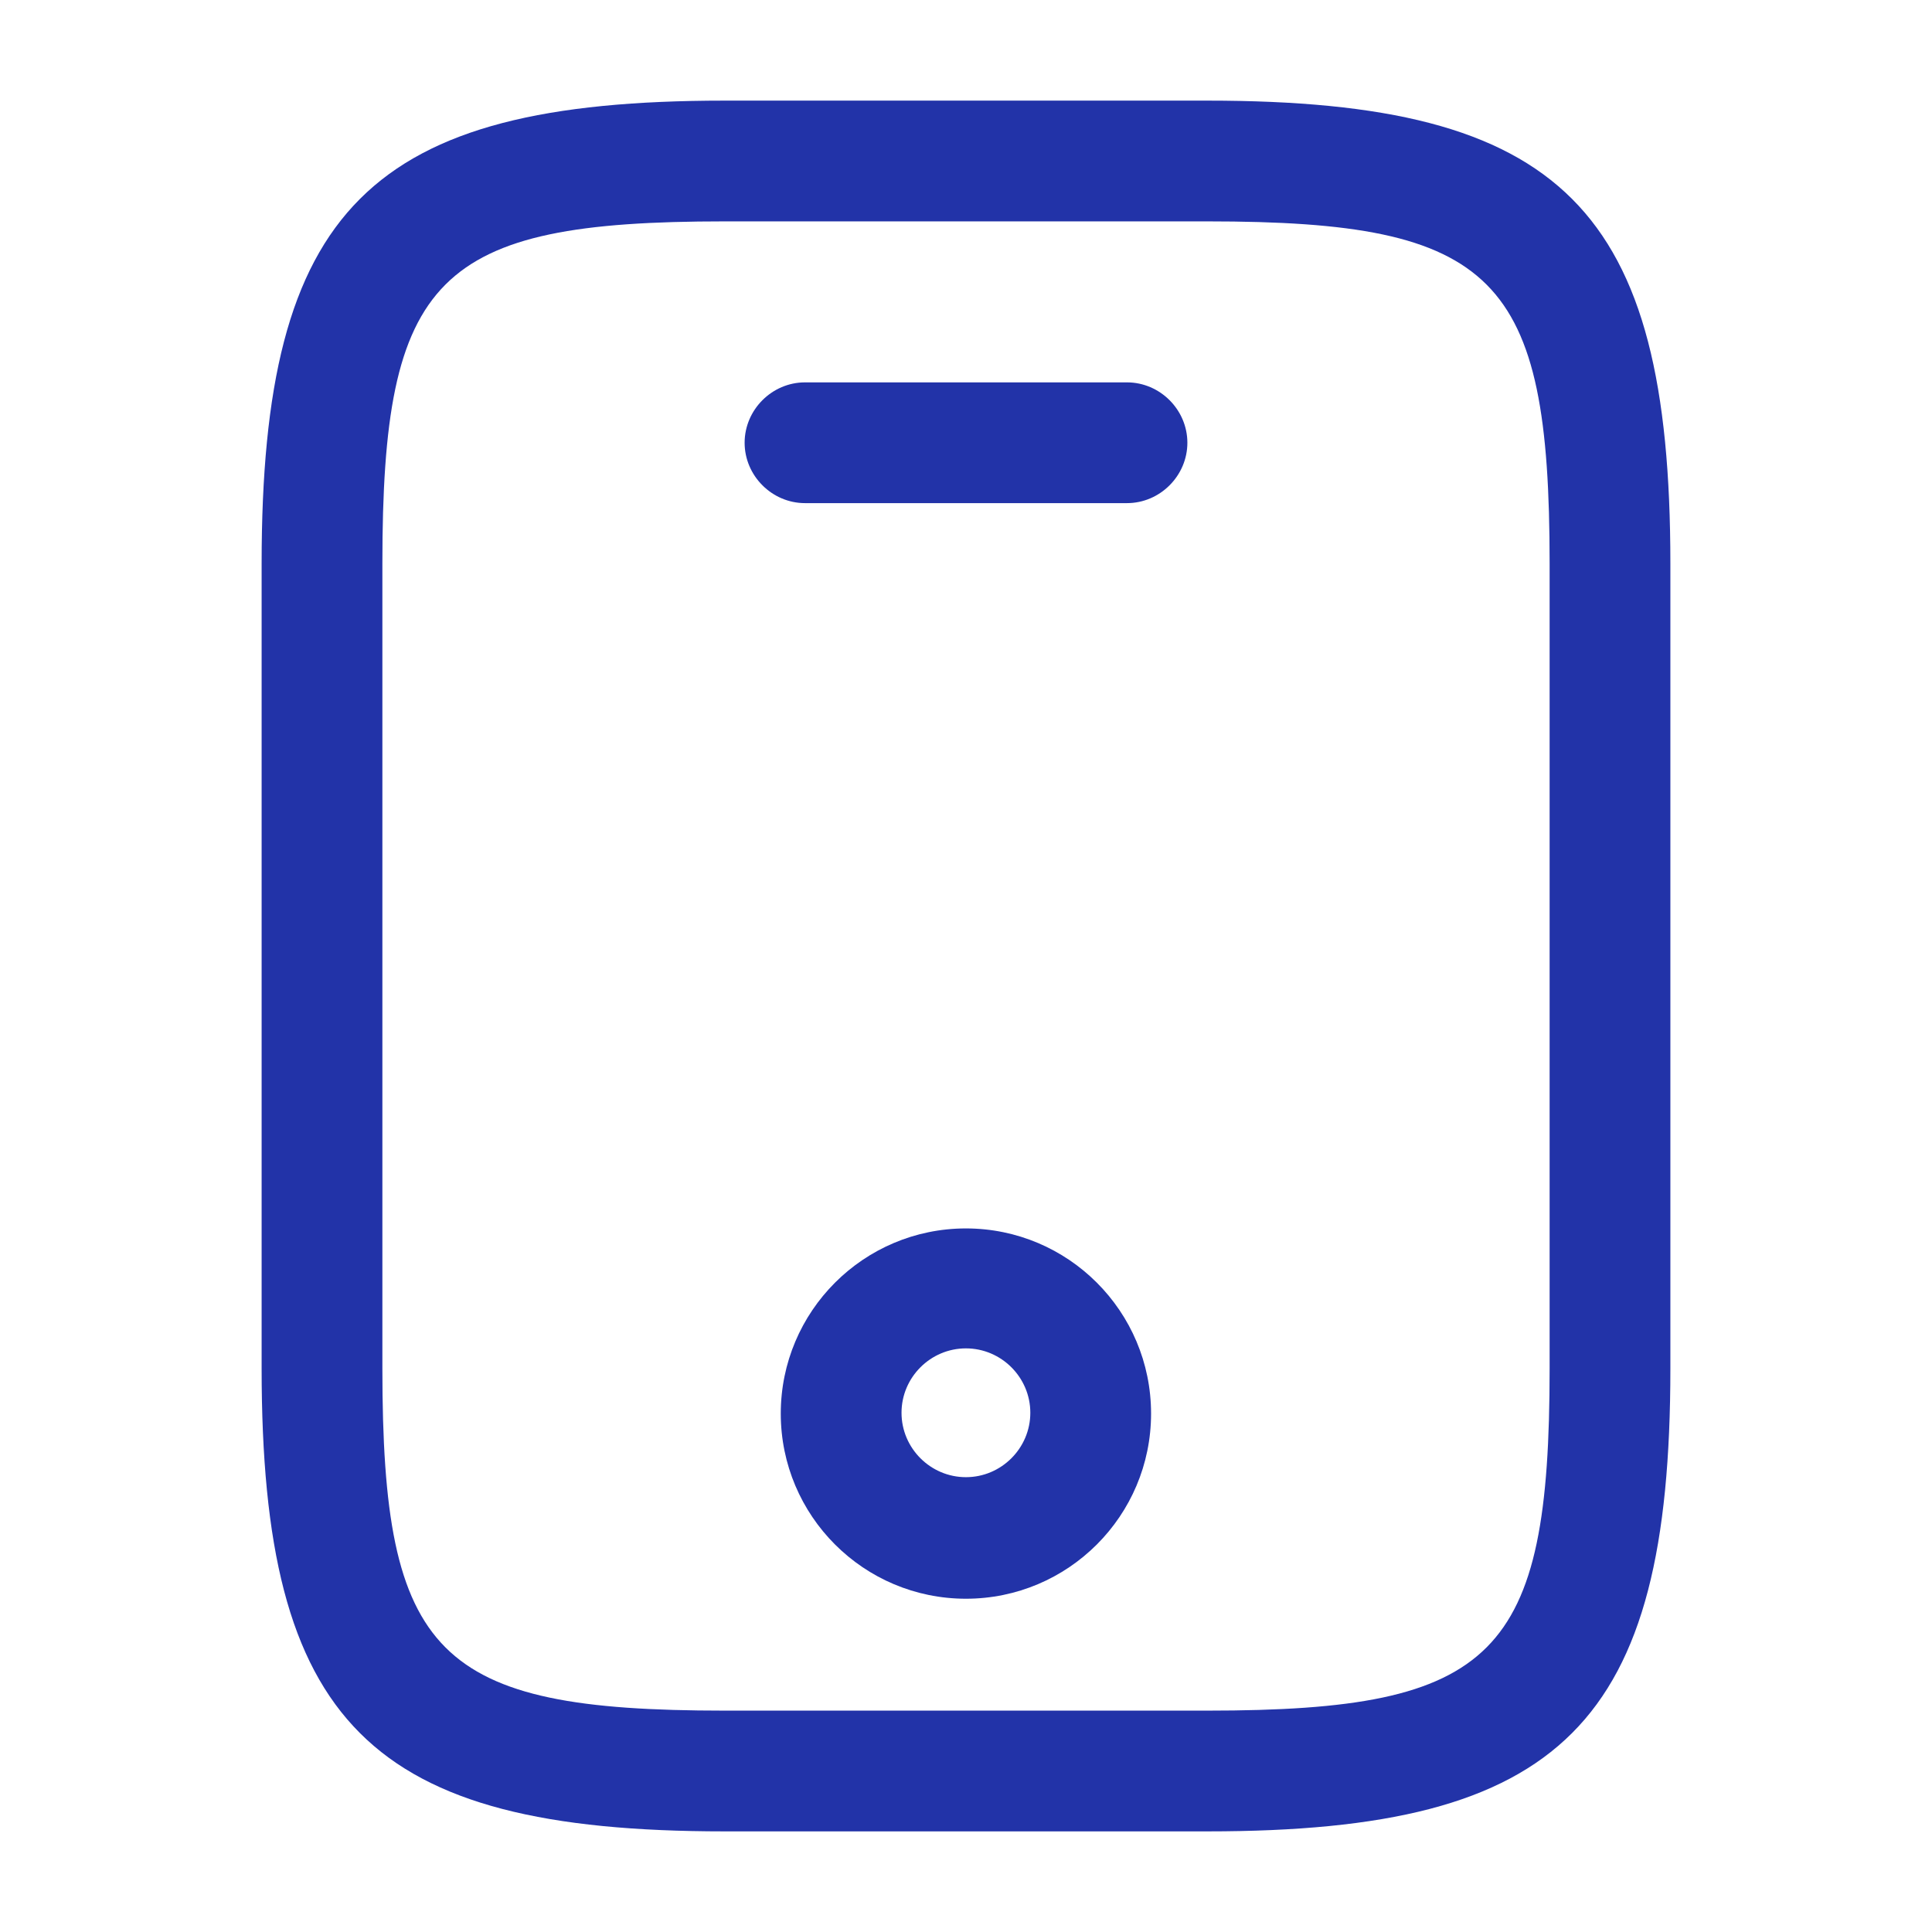 
<svg width="24" height="24" viewBox="0 0 24 24" fill="none" xmlns="http://www.w3.org/2000/svg">
<path d="M15 22.75H9C4.59 22.75 3.25 21.41 3.25 17V7C3.25 2.59 4.59 1.25 9 1.25H15C19.41 1.25 20.75 2.59 20.75 7V17C20.75 21.41 19.41 22.75 15 22.75ZM9 2.75C5.42 2.75 4.75 3.43 4.75 7V17C4.75 20.57 5.42 21.25 9 21.25H15C18.58 21.25 19.25 20.57 19.25 17V7C19.25 3.43 18.58 2.75 15 2.75H9Z" fill="#2233A8"/>
<path d="M14 6.25H10C9.59 6.25 9.25 5.91 9.25 5.5C9.25 5.09 9.59 4.75 10 4.75H14C14.41 4.75 14.75 5.09 14.75 5.5C14.75 5.91 14.41 6.25 14 6.25Z" fill="#2233A8"/>
<path d="M11.999 19.86C10.729 19.86 9.699 18.83 9.699 17.56C9.699 16.29 10.729 15.26 11.999 15.26C13.269 15.26 14.299 16.29 14.299 17.56C14.299 18.83 13.269 19.86 11.999 19.86ZM11.999 16.75C11.559 16.75 11.199 17.11 11.199 17.55C11.199 17.99 11.559 18.35 11.999 18.35C12.439 18.35 12.799 17.99 12.799 17.55C12.799 17.11 12.439 16.75 11.999 16.75Z" fill="#2233A8"/>
</svg>
